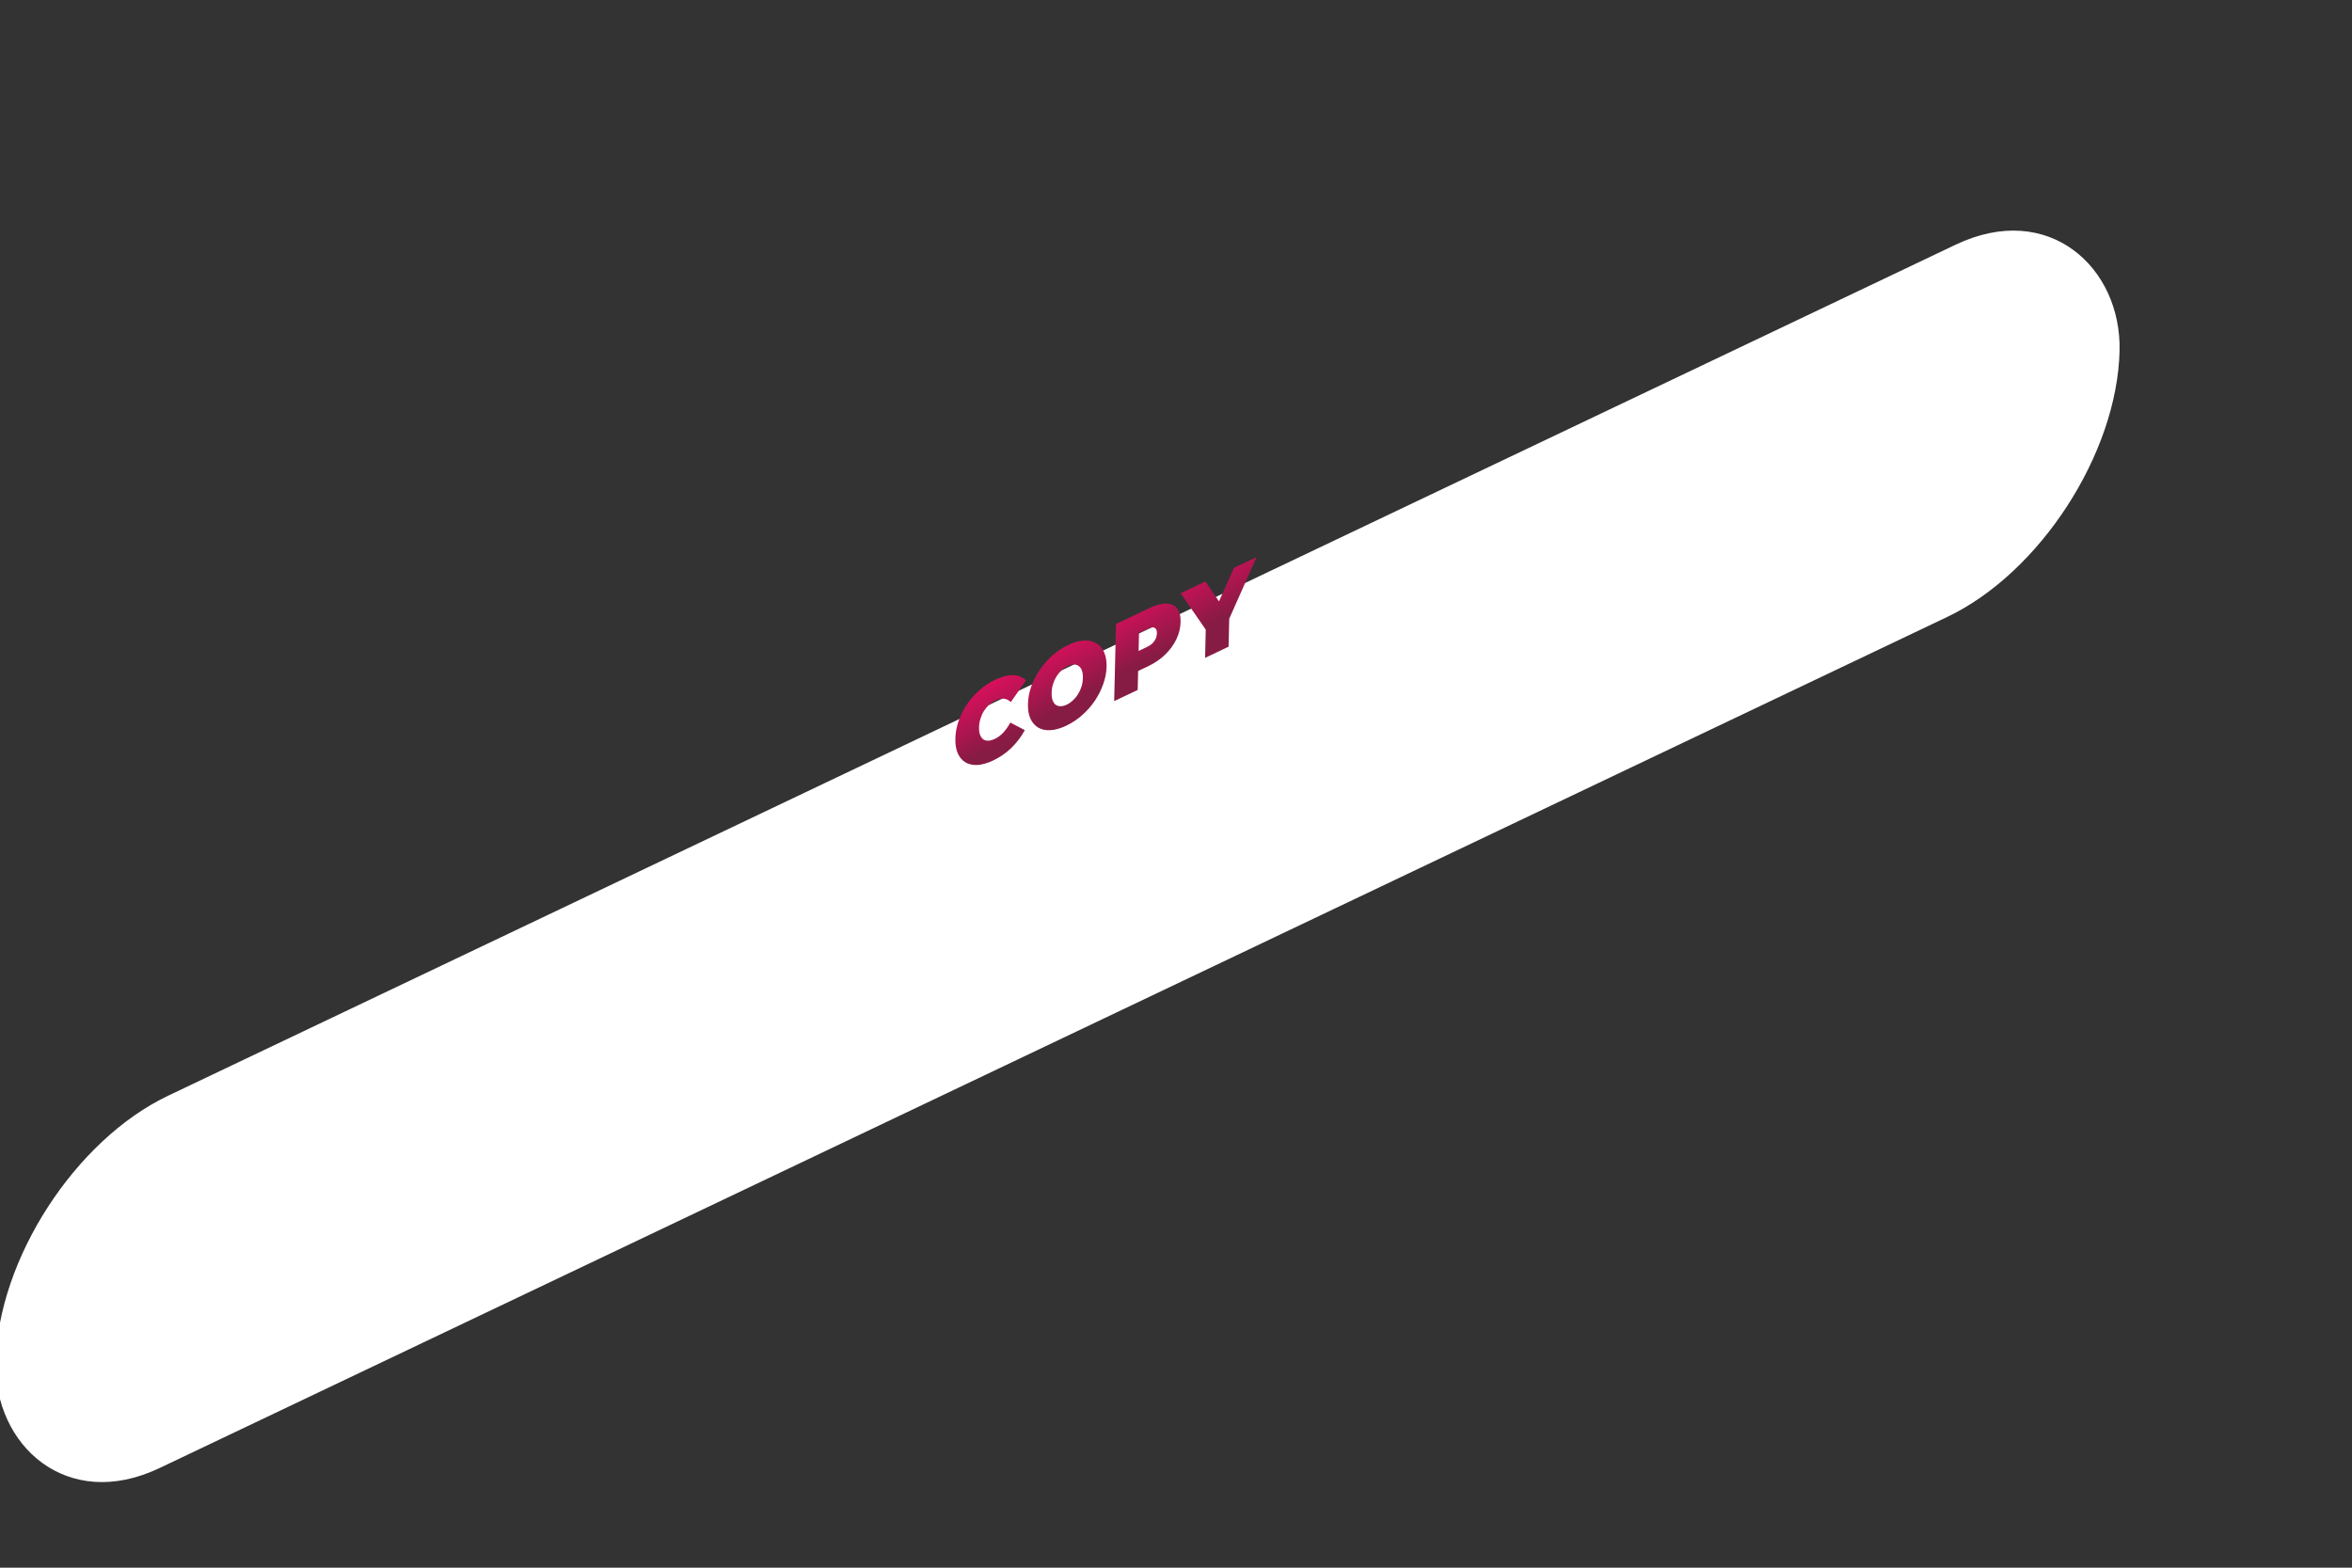 <svg width="120" height="80" viewBox="0 0 120 80" fill="none" xmlns="http://www.w3.org/2000/svg">
<rect x="0" y="0" width="120" height="80" fill="#333333" stroke="none"/>
<rect width="120" height="19" rx="9.5" transform="matrix(0.903 -0.43 -0.023 1 0 60)" fill="white"/>
<path d="M50.675 38.806C50.39 38.941 50.127 39.018 49.886 39.037C49.648 39.05 49.441 39.008 49.266 38.909C49.095 38.809 48.963 38.657 48.87 38.453C48.778 38.248 48.736 37.995 48.743 37.691C48.75 37.387 48.805 37.087 48.909 36.789C49.014 36.491 49.156 36.208 49.336 35.941C49.52 35.672 49.733 35.432 49.975 35.22C50.222 35.002 50.487 34.826 50.771 34.691C51.12 34.525 51.426 34.446 51.69 34.453C51.958 34.459 52.177 34.548 52.347 34.719L51.573 35.827C51.471 35.731 51.357 35.674 51.23 35.656C51.107 35.633 50.966 35.66 50.807 35.736C50.682 35.795 50.568 35.872 50.465 35.965C50.362 36.058 50.273 36.166 50.196 36.288C50.123 36.407 50.065 36.539 50.022 36.682C49.978 36.821 49.955 36.966 49.951 37.116C49.947 37.266 49.965 37.393 50.002 37.497C50.04 37.598 50.094 37.674 50.163 37.727C50.235 37.777 50.322 37.801 50.422 37.798C50.523 37.794 50.635 37.763 50.761 37.703C50.92 37.627 51.063 37.52 51.19 37.382C51.321 37.239 51.44 37.069 51.548 36.873L52.287 37.26C52.105 37.595 51.877 37.896 51.603 38.164C51.333 38.426 51.023 38.64 50.675 38.806ZM54.404 37.031C54.116 37.168 53.85 37.245 53.605 37.261C53.364 37.276 53.156 37.234 52.98 37.136C52.806 37.034 52.67 36.881 52.575 36.679C52.482 36.474 52.44 36.224 52.447 35.928C52.454 35.628 52.509 35.331 52.613 35.037C52.721 34.738 52.866 34.453 53.05 34.184C53.234 33.912 53.449 33.667 53.695 33.449C53.944 33.231 54.213 33.053 54.5 32.916C54.791 32.777 55.058 32.7 55.299 32.686C55.54 32.671 55.748 32.715 55.923 32.816C56.099 32.915 56.232 33.066 56.325 33.27C56.42 33.469 56.465 33.719 56.458 34.019C56.451 34.315 56.394 34.612 56.286 34.912C56.182 35.21 56.038 35.495 55.854 35.768C55.67 36.037 55.456 36.28 55.209 36.497C54.964 36.714 54.695 36.892 54.404 37.031ZM54.429 35.957C54.541 35.904 54.644 35.832 54.74 35.742C54.84 35.651 54.926 35.547 54.999 35.43C55.075 35.309 55.135 35.178 55.178 35.039C55.222 34.896 55.246 34.748 55.249 34.594C55.253 34.44 55.236 34.313 55.198 34.212C55.16 34.108 55.105 34.032 55.032 33.986C54.964 33.933 54.88 33.908 54.783 33.91C54.69 33.91 54.587 33.936 54.475 33.989C54.364 34.043 54.258 34.115 54.159 34.207C54.063 34.297 53.977 34.403 53.9 34.524C53.827 34.641 53.769 34.77 53.725 34.913C53.682 35.053 53.658 35.199 53.655 35.353C53.651 35.506 53.668 35.635 53.706 35.74C53.744 35.84 53.797 35.917 53.866 35.969C53.939 36.016 54.022 36.04 54.116 36.039C54.213 36.038 54.317 36.01 54.429 35.957ZM56.846 35.779L56.939 31.844L58.65 31.03C58.981 30.872 59.266 30.796 59.504 30.801C59.745 30.805 59.928 30.888 60.055 31.05C60.182 31.208 60.242 31.439 60.235 31.743C60.227 32.046 60.155 32.34 60.018 32.624C59.881 32.908 59.689 33.17 59.442 33.41C59.199 33.644 58.912 33.84 58.58 33.998L57.534 34.496L58.081 33.674L58.045 35.209L56.846 35.779ZM58.077 33.82L57.558 33.473L58.528 33.011C58.694 32.932 58.817 32.833 58.896 32.713C58.98 32.592 59.023 32.46 59.026 32.318C59.029 32.176 58.992 32.083 58.912 32.039C58.836 31.993 58.715 32.01 58.55 32.089L57.58 32.551L58.127 31.695L58.077 33.82ZM61.484 33.572L61.525 31.846L61.78 32.508L60.236 30.275L61.5 29.673L62.544 31.205L61.807 31.556L62.957 28.979L64.115 28.428L62.44 32.194L62.723 31.276L62.682 33.001L61.484 33.572Z" fill="url(#paint0_linear_54_1379)"/>
<defs>
<linearGradient id="paint0_linear_54_1379" x1="51.879" y1="37.471" x2="46.546" y2="28.036" gradientUnits="userSpaceOnUse">
<stop stop-color="#861B43"/>
<stop offset="0.404" stop-color="#FF0A69"/>
</linearGradient>
</defs>
</svg>

